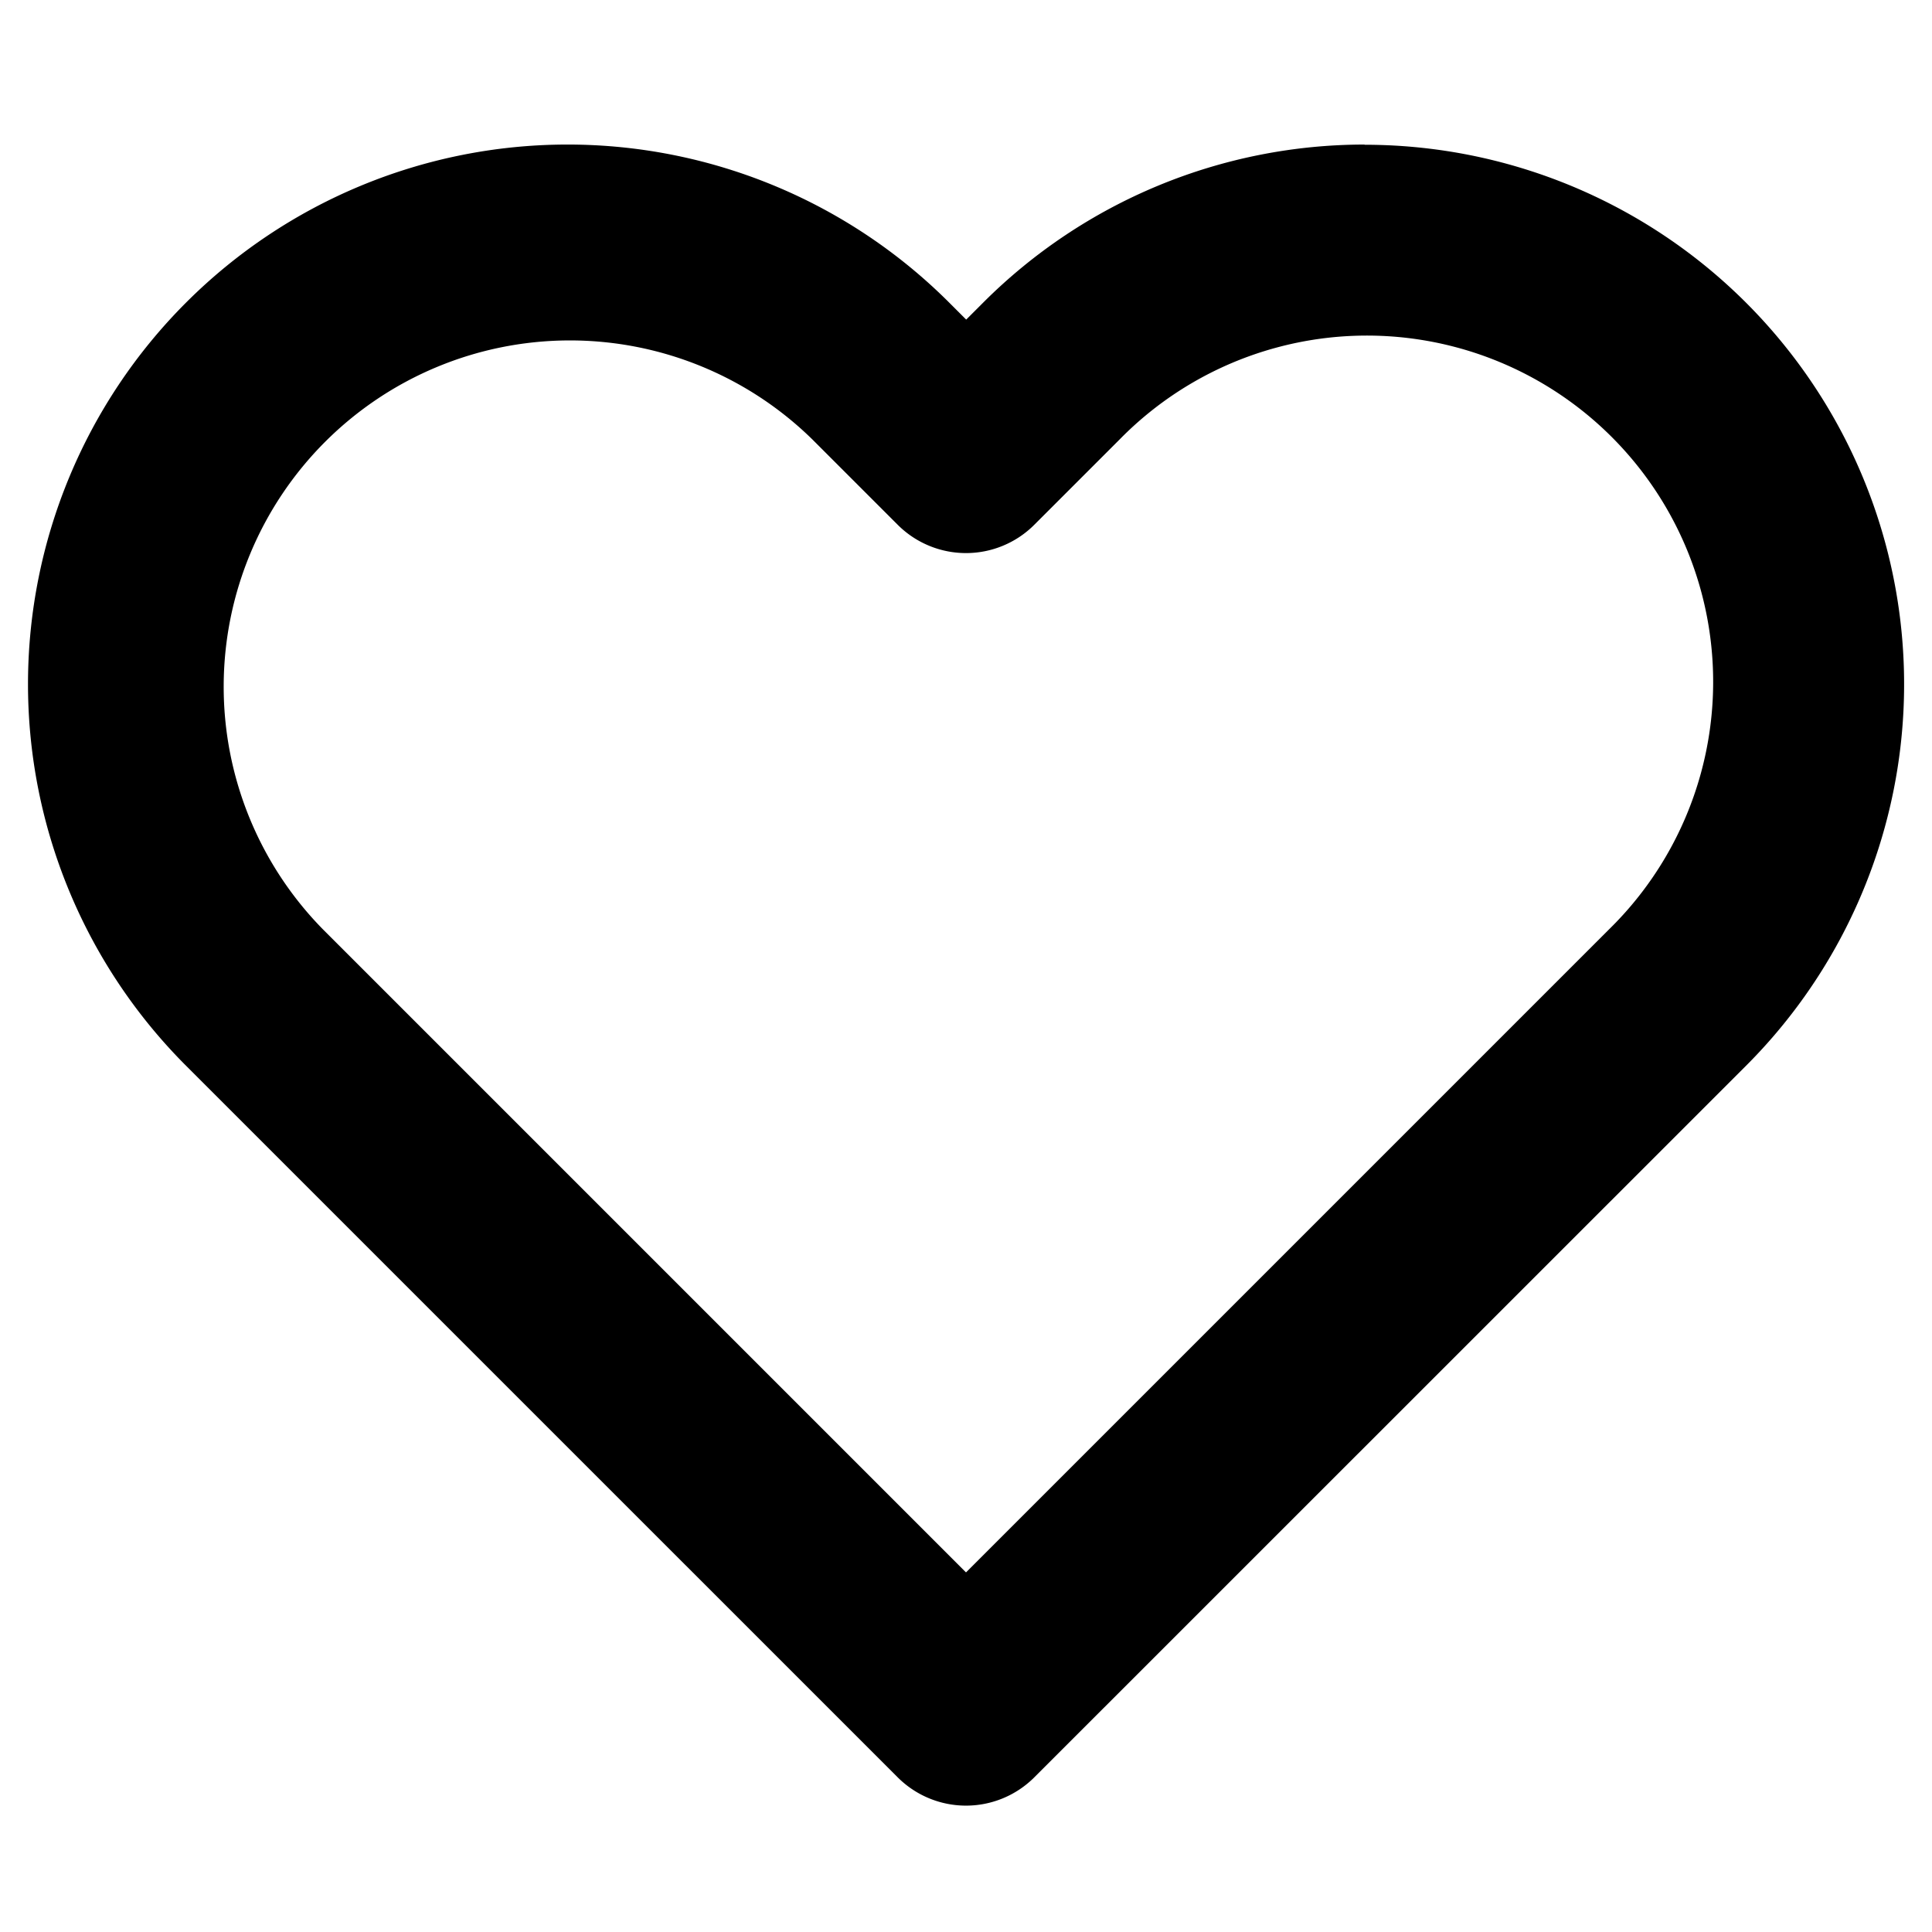 <svg xmlns="http://www.w3.org/2000/svg" xmlns:xlink="http://www.w3.org/1999/xlink" width="40" height="40" viewBox="0 0 40 40"><defs><clipPath id="a"><rect width="40" height="40" transform="translate(0.2 0.296)" fill="#fff"/></clipPath></defs><g transform="translate(-0.2 -0.296)" clip-path="url(#a)"><path d="M28.45,3.293a11.169,11.169,0,0,1,7.9,19.068L21.614,37.094a2,2,0,0,1-2.828,0L4.052,22.361a11.169,11.169,0,0,1,15.8-15.8l.352.352.352-.352a11.167,11.167,0,0,1,7.9-3.272ZM20.2,32.851,33.519,19.532A7.169,7.169,0,1,0,23.381,9.394l-1.767,1.767a2,2,0,0,1-1.414.586h0a2,2,0,0,1-1.414-.586L17.019,9.394A7.169,7.169,0,0,0,6.881,19.532Z"/></g></svg>